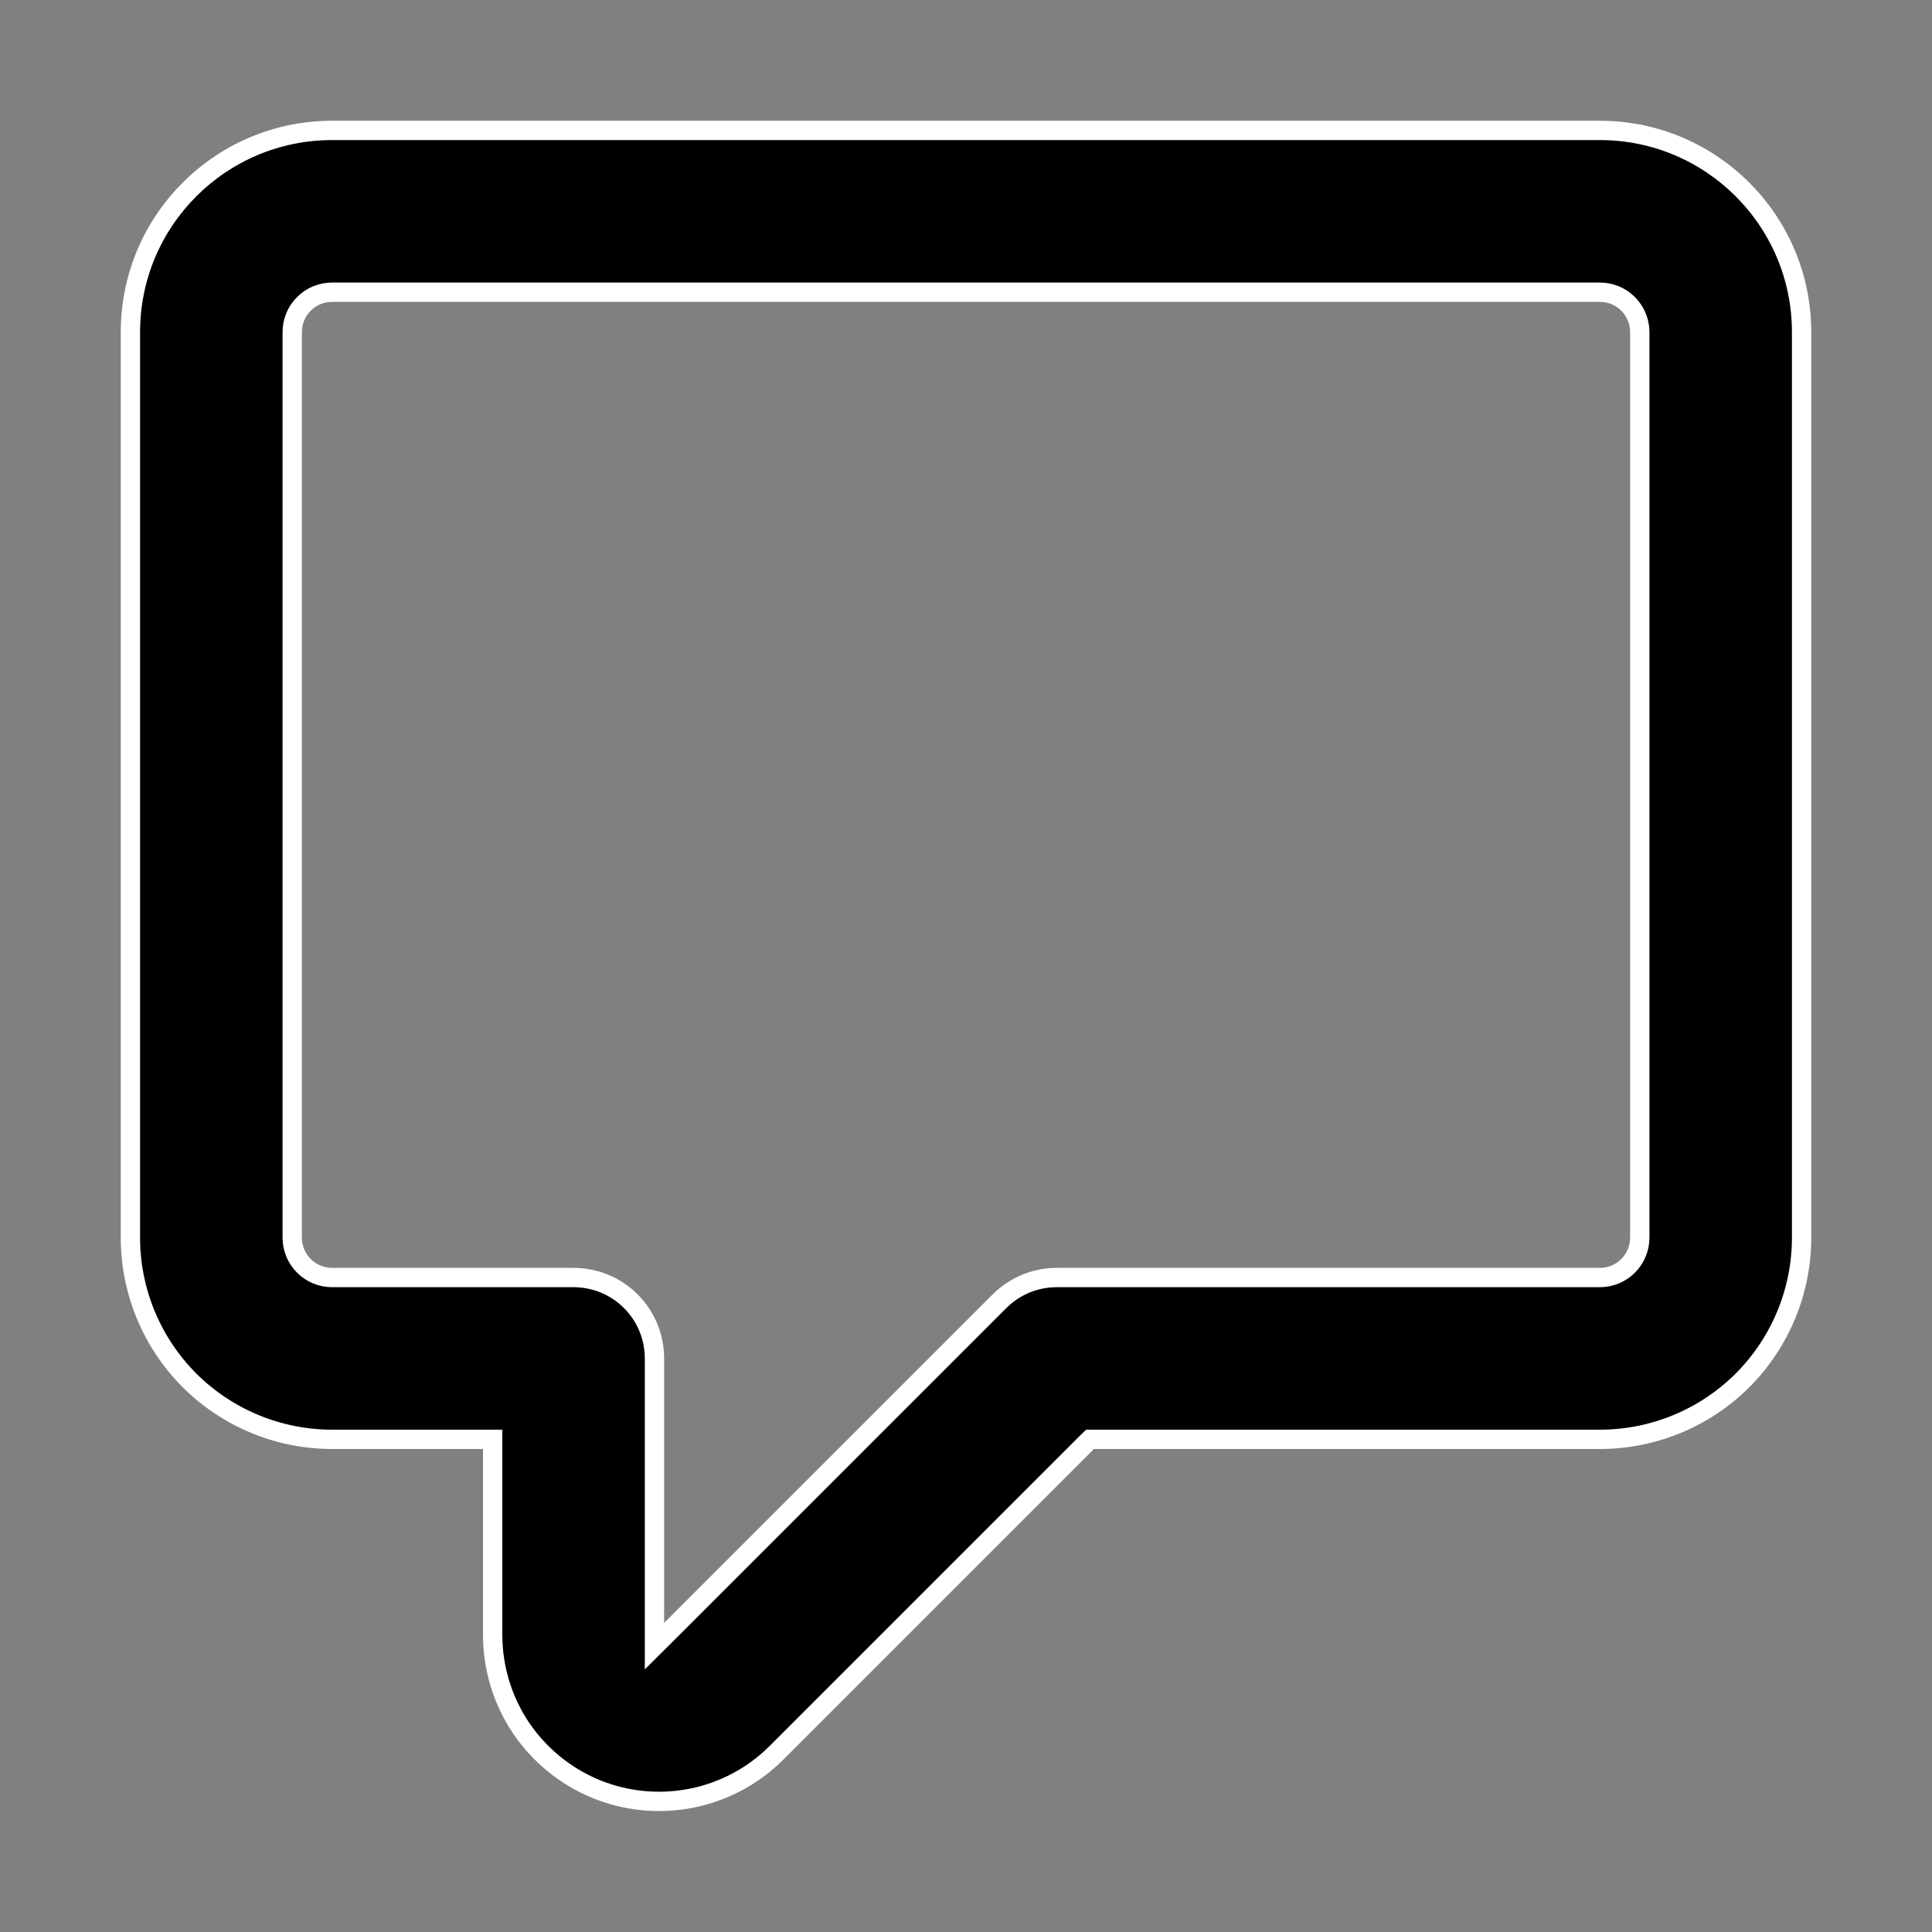 <svg width="20" height="20" viewBox="0 0 20 20" fill="none" xmlns="http://www.w3.org/2000/svg">
<rect x="0" y="0" width="20" height="20" fill="#808080" stroke="none"/>
<path d="M11.325 14.9H11.284L11.254 14.929L8.038 18.145C8.038 18.145 8.038 18.145 8.038 18.145C7.797 18.386 7.491 18.549 7.157 18.615C6.823 18.681 6.478 18.647 6.163 18.517C5.849 18.386 5.581 18.166 5.391 17.884C5.202 17.601 5.101 17.269 5.1 16.928V15V14.9H5H3.438C2.884 14.9 2.353 14.68 1.961 14.289C1.57 13.897 1.35 13.366 1.35 12.812V3.438C1.35 2.285 2.285 1.35 3.438 1.35H16.562C17.715 1.35 18.65 2.285 18.65 3.438V12.812C18.65 13.366 18.43 13.897 18.039 14.289C17.647 14.68 17.116 14.9 16.562 14.9H11.325ZM6.775 16.8V17.041L6.946 16.871L10.346 13.471L10.346 13.471C10.503 13.314 10.716 13.225 10.938 13.225H16.562C16.672 13.225 16.777 13.181 16.854 13.104C16.931 13.027 16.975 12.922 16.975 12.812V3.438C16.975 3.328 16.931 3.223 16.854 3.146C16.777 3.068 16.672 3.025 16.562 3.025H3.438C3.328 3.025 3.223 3.068 3.146 3.146C3.068 3.223 3.025 3.328 3.025 3.438V12.812C3.025 13.04 3.21 13.225 3.438 13.225H5.938C6.16 13.225 6.373 13.313 6.53 13.47C6.687 13.627 6.775 13.84 6.775 14.062V16.8Z" fill="black" stroke="white" stroke-width="0.2"/>
</svg>

